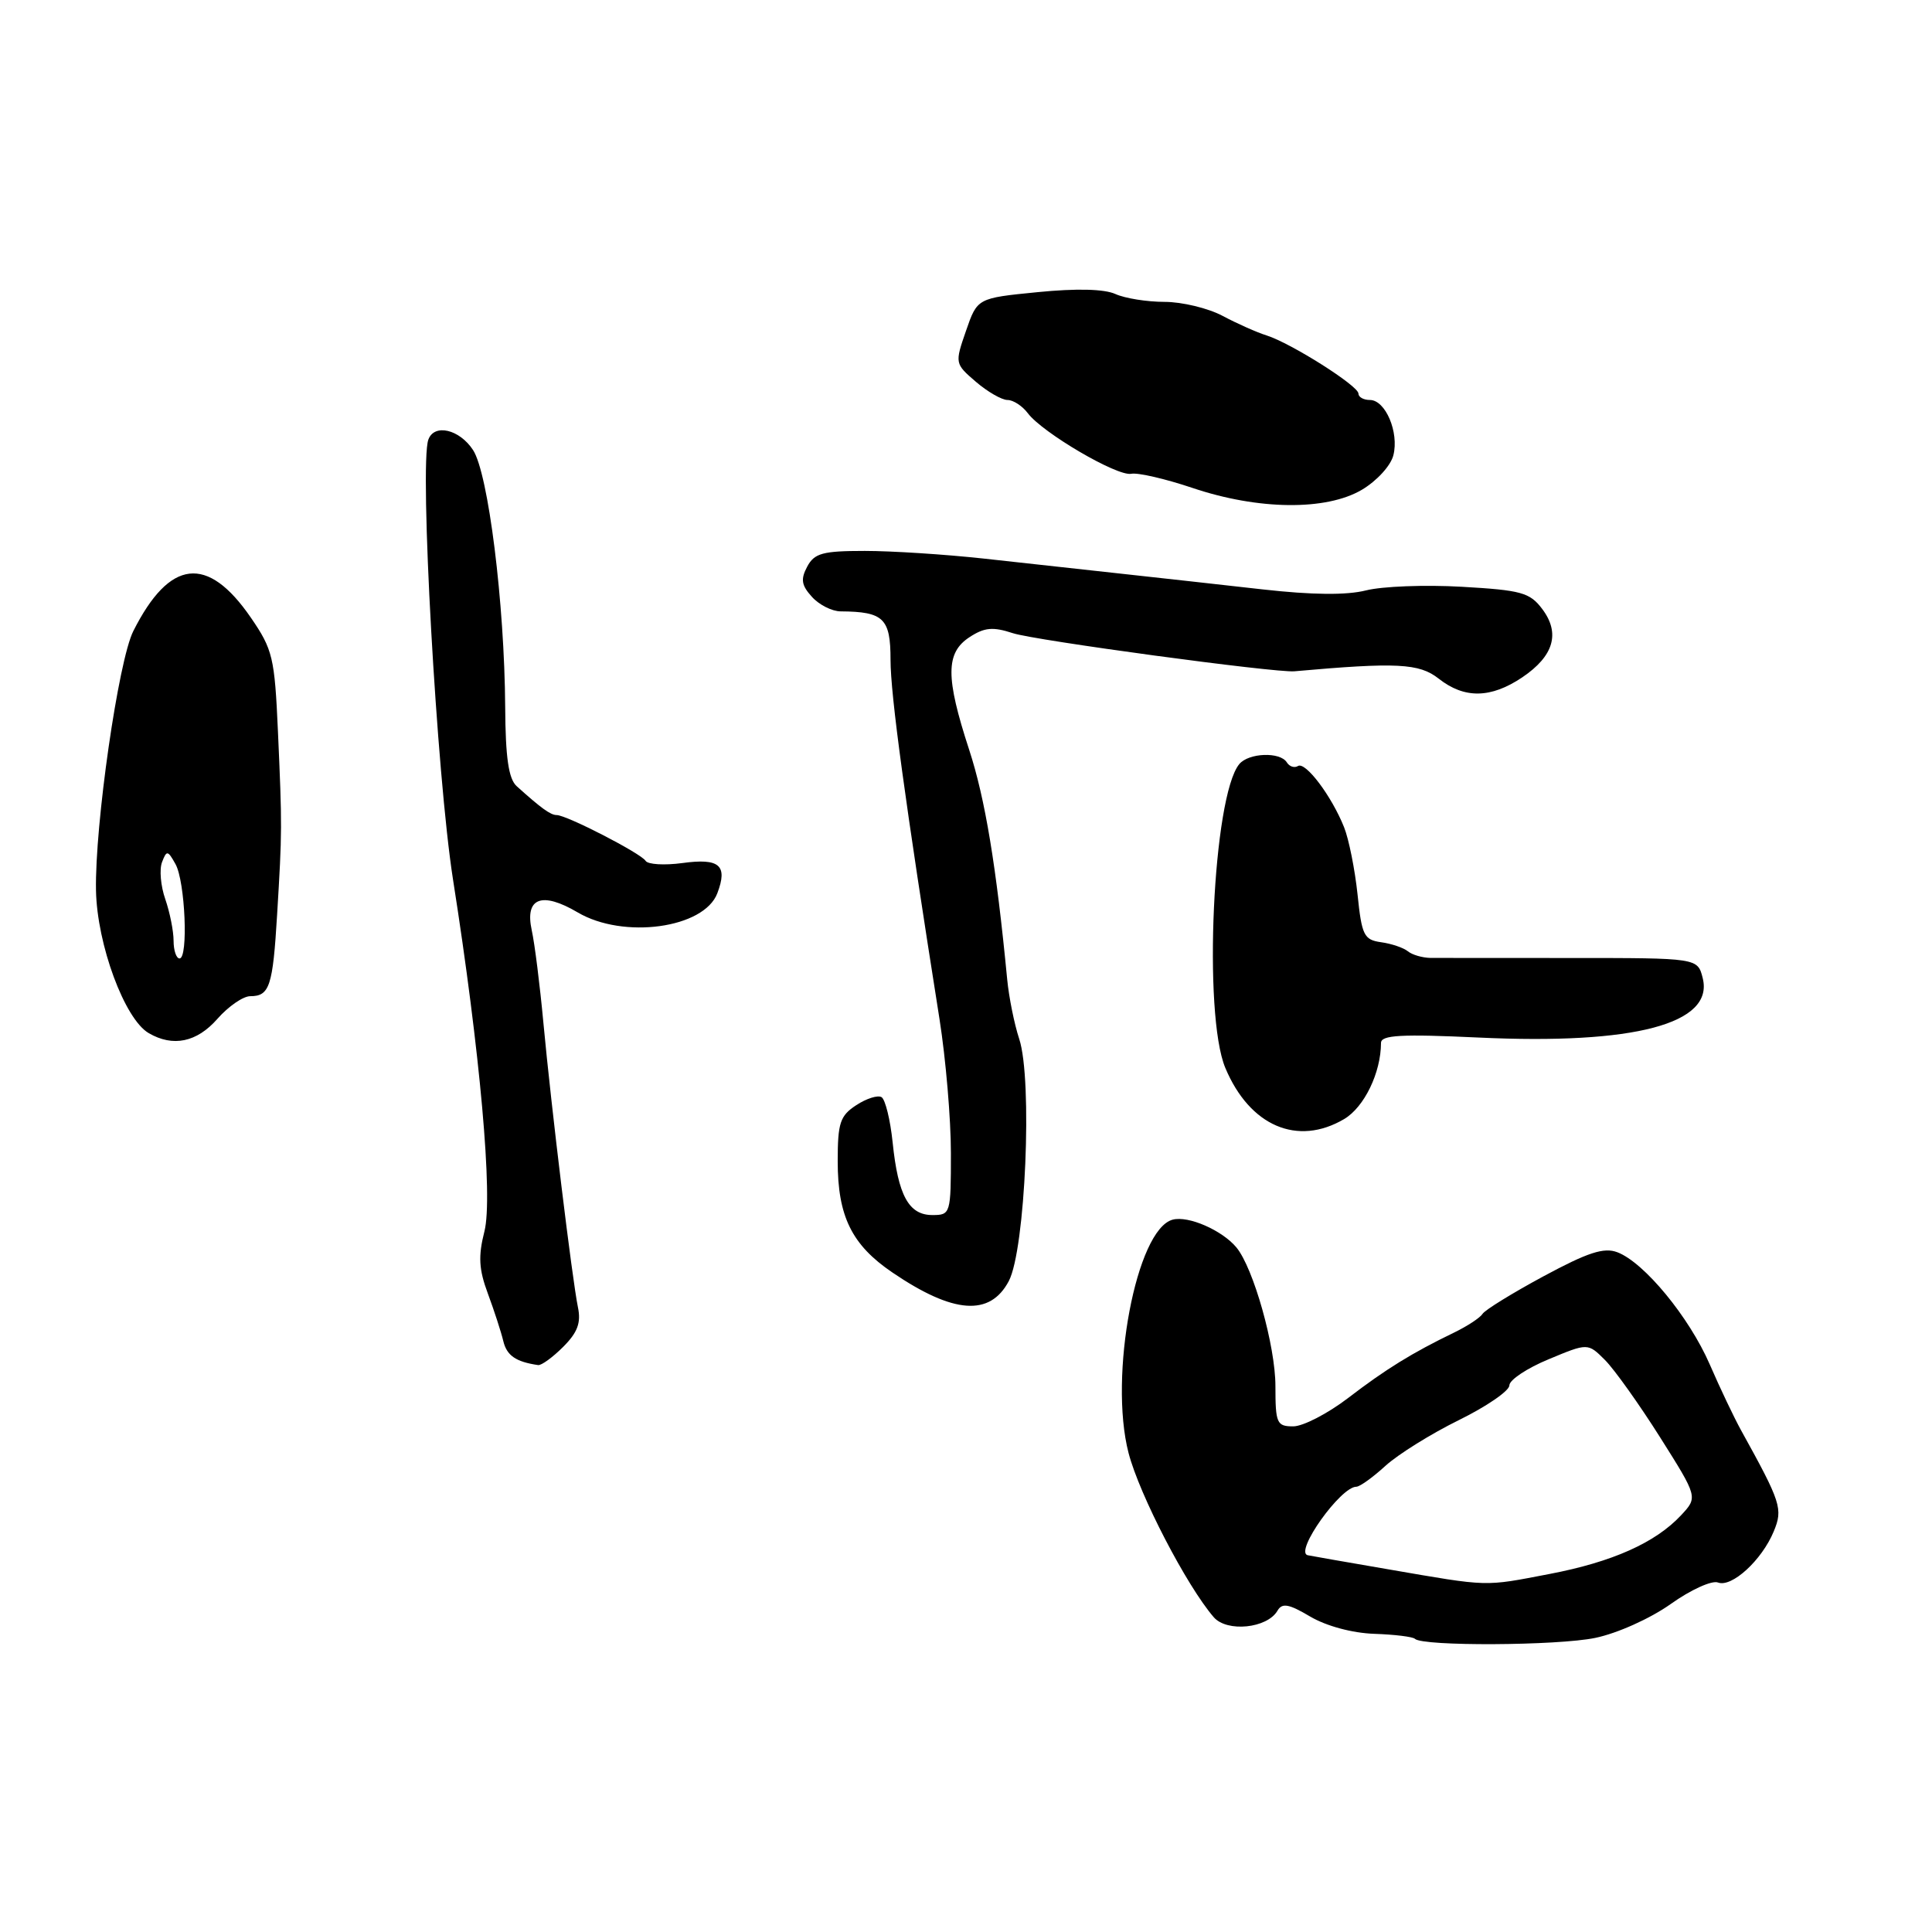<?xml version="1.0" encoding="UTF-8" standalone="no"?>
<!DOCTYPE svg PUBLIC "-//W3C//DTD SVG 1.1//EN" "http://www.w3.org/Graphics/SVG/1.1/DTD/svg11.dtd" >
<svg xmlns="http://www.w3.org/2000/svg" xmlns:xlink="http://www.w3.org/1999/xlink" version="1.1" viewBox="0 0 256 256">
 <g >
 <path fill="currentColor"
d=" M 211.38 217.03 C 214.32 216.42 218.67 214.46 221.38 212.54 C 224.01 210.66 226.83 209.38 227.64 209.69 C 229.46 210.39 233.45 206.74 235.03 202.92 C 236.27 199.93 236.01 199.11 230.69 189.50 C 229.78 187.85 227.91 183.93 226.55 180.79 C 223.82 174.51 217.86 167.28 214.31 165.93 C 212.53 165.25 210.40 165.95 204.53 169.11 C 200.40 171.34 196.76 173.58 196.44 174.10 C 196.12 174.61 194.43 175.72 192.68 176.57 C 187.12 179.26 183.63 181.41 178.61 185.26 C 175.91 187.32 172.65 189.00 171.36 189.00 C 169.18 189.00 169.00 188.60 169.00 183.66 C 169.00 178.35 166.09 168.02 163.83 165.29 C 161.94 163.02 157.47 161.06 155.39 161.61 C 150.57 162.87 146.89 182.31 149.54 192.53 C 150.98 198.07 157.24 210.14 160.83 214.29 C 162.58 216.31 167.91 215.77 169.27 213.43 C 169.89 212.36 170.77 212.52 173.62 214.21 C 175.75 215.46 179.18 216.39 182.10 216.49 C 184.79 216.58 187.21 216.88 187.48 217.15 C 188.49 218.16 206.37 218.07 211.38 217.03 Z  M 74.62 178.47 C 76.53 176.56 77.01 175.28 76.58 173.22 C 75.82 169.53 73.03 146.59 72.00 135.50 C 71.54 130.55 70.85 125.04 70.46 123.27 C 69.52 118.96 71.78 118.09 76.55 120.90 C 82.61 124.47 93.29 123.01 95.05 118.36 C 96.46 114.65 95.34 113.68 90.41 114.36 C 88.03 114.68 85.84 114.55 85.54 114.06 C 84.92 113.07 75.08 108.00 73.76 108.00 C 72.95 108.00 71.70 107.09 68.47 104.18 C 67.39 103.21 66.98 100.41 66.94 93.68 C 66.85 79.92 64.70 62.72 62.68 59.63 C 60.88 56.88 57.54 56.10 56.76 58.25 C 55.55 61.54 57.87 102.77 60.02 116.50 C 63.63 139.46 65.34 158.62 64.19 163.16 C 63.35 166.46 63.45 168.20 64.65 171.42 C 65.48 173.66 66.40 176.49 66.69 177.70 C 67.15 179.62 68.35 180.45 71.30 180.88 C 71.73 180.95 73.23 179.86 74.62 178.47 Z  M 133.67 169.75 C 135.87 165.58 136.84 143.07 135.05 137.66 C 134.40 135.69 133.69 132.15 133.46 129.79 C 132.01 114.73 130.54 105.84 128.42 99.35 C 125.28 89.74 125.29 86.51 128.46 84.43 C 130.45 83.13 131.56 83.03 134.21 83.90 C 137.14 84.86 168.99 89.17 171.50 88.95 C 185.08 87.74 188.05 87.89 190.63 89.92 C 194.04 92.61 197.55 92.55 201.71 89.75 C 205.89 86.93 206.77 83.90 204.35 80.69 C 202.71 78.51 201.56 78.20 193.69 77.75 C 188.84 77.47 183.14 77.69 181.01 78.23 C 178.42 78.88 173.92 78.84 167.32 78.10 C 161.92 77.49 153.45 76.55 148.50 76.01 C 143.55 75.47 135.36 74.57 130.31 74.01 C 125.25 73.46 118.18 73.00 114.59 73.00 C 109.01 73.00 107.91 73.30 106.96 75.08 C 106.07 76.75 106.19 77.55 107.58 79.08 C 108.53 80.14 110.25 81.01 111.40 81.01 C 117.09 81.05 118.00 81.94 118.00 87.42 C 118.00 92.06 119.93 106.23 124.49 135.04 C 125.32 140.29 126.00 148.28 126.00 152.79 C 126.00 160.85 125.95 161.00 123.54 161.00 C 120.42 161.00 119.00 158.41 118.28 151.38 C 117.97 148.39 117.31 145.69 116.81 145.38 C 116.32 145.08 114.81 145.55 113.46 146.44 C 111.31 147.84 111.00 148.79 111.00 153.87 C 111.00 161.17 112.86 164.96 118.26 168.62 C 126.33 174.10 131.18 174.46 133.67 169.75 Z  M 178.11 148.28 C 180.77 146.70 182.98 142.15 182.99 138.19 C 183.00 137.15 185.63 137.00 195.92 137.48 C 216.58 138.45 227.13 135.65 225.62 129.61 C 224.95 126.94 224.95 126.94 208.22 126.94 C 199.03 126.94 190.62 126.94 189.55 126.93 C 188.47 126.91 187.12 126.52 186.55 126.05 C 185.97 125.58 184.38 125.04 183.00 124.85 C 180.73 124.53 180.44 123.94 179.88 118.50 C 179.53 115.20 178.73 111.20 178.10 109.62 C 176.45 105.48 172.99 100.89 171.99 101.50 C 171.52 101.79 170.86 101.58 170.51 101.02 C 169.63 99.59 165.45 99.75 164.21 101.25 C 160.71 105.48 159.38 134.39 162.36 141.50 C 165.59 149.21 171.92 151.93 178.11 148.28 Z  M 28.81 135.00 C 30.26 133.35 32.22 132.00 33.16 132.00 C 35.72 132.00 36.15 130.70 36.72 121.18 C 37.39 110.09 37.39 109.54 36.83 96.94 C 36.39 87.11 36.15 86.07 33.22 81.81 C 27.49 73.49 22.48 74.07 17.67 83.61 C 15.69 87.51 12.55 109.36 12.72 118.00 C 12.86 125.16 16.51 135.03 19.70 136.89 C 22.92 138.77 26.08 138.11 28.81 135.00 Z  M 180.45 64.90 C 182.43 63.73 184.29 61.70 184.63 60.32 C 185.40 57.28 183.58 53.00 181.52 53.00 C 180.68 53.00 180.00 52.62 180.00 52.15 C 180.00 51.12 171.08 45.48 167.84 44.45 C 166.55 44.05 163.93 42.88 162.01 41.86 C 160.10 40.84 156.63 40.00 154.31 40.00 C 151.99 40.00 149.06 39.53 147.80 38.96 C 146.32 38.29 142.64 38.20 137.50 38.71 C 129.50 39.50 129.50 39.50 128.00 43.84 C 126.51 48.14 126.52 48.19 129.31 50.59 C 130.85 51.91 132.74 53.00 133.50 53.00 C 134.26 53.00 135.47 53.79 136.19 54.75 C 138.13 57.34 148.03 63.14 149.89 62.78 C 150.78 62.60 154.43 63.45 158.00 64.65 C 166.72 67.59 175.72 67.69 180.45 64.90 Z  M 184.00 207.95 C 178.22 206.96 173.39 206.11 173.25 206.07 C 171.53 205.57 177.64 197.00 179.72 197.00 C 180.18 197.00 181.92 195.75 183.58 194.23 C 185.25 192.71 189.63 189.98 193.31 188.17 C 196.99 186.36 200.00 184.29 200.00 183.57 C 200.00 182.85 202.34 181.29 205.20 180.11 C 210.40 177.94 210.40 177.94 212.68 180.22 C 213.93 181.48 217.21 186.08 219.97 190.45 C 224.98 198.39 224.98 198.39 222.74 200.79 C 219.35 204.42 213.64 206.97 205.32 208.56 C 196.55 210.24 197.45 210.27 184.00 207.95 Z  M 23.00 124.65 C 23.00 123.36 22.50 120.88 21.90 119.14 C 21.29 117.40 21.10 115.19 21.47 114.24 C 22.08 112.64 22.23 112.66 23.25 114.49 C 24.54 116.78 24.97 127.00 23.79 127.00 C 23.36 127.00 23.00 125.94 23.00 124.65 Z "/>
</g>
</svg>